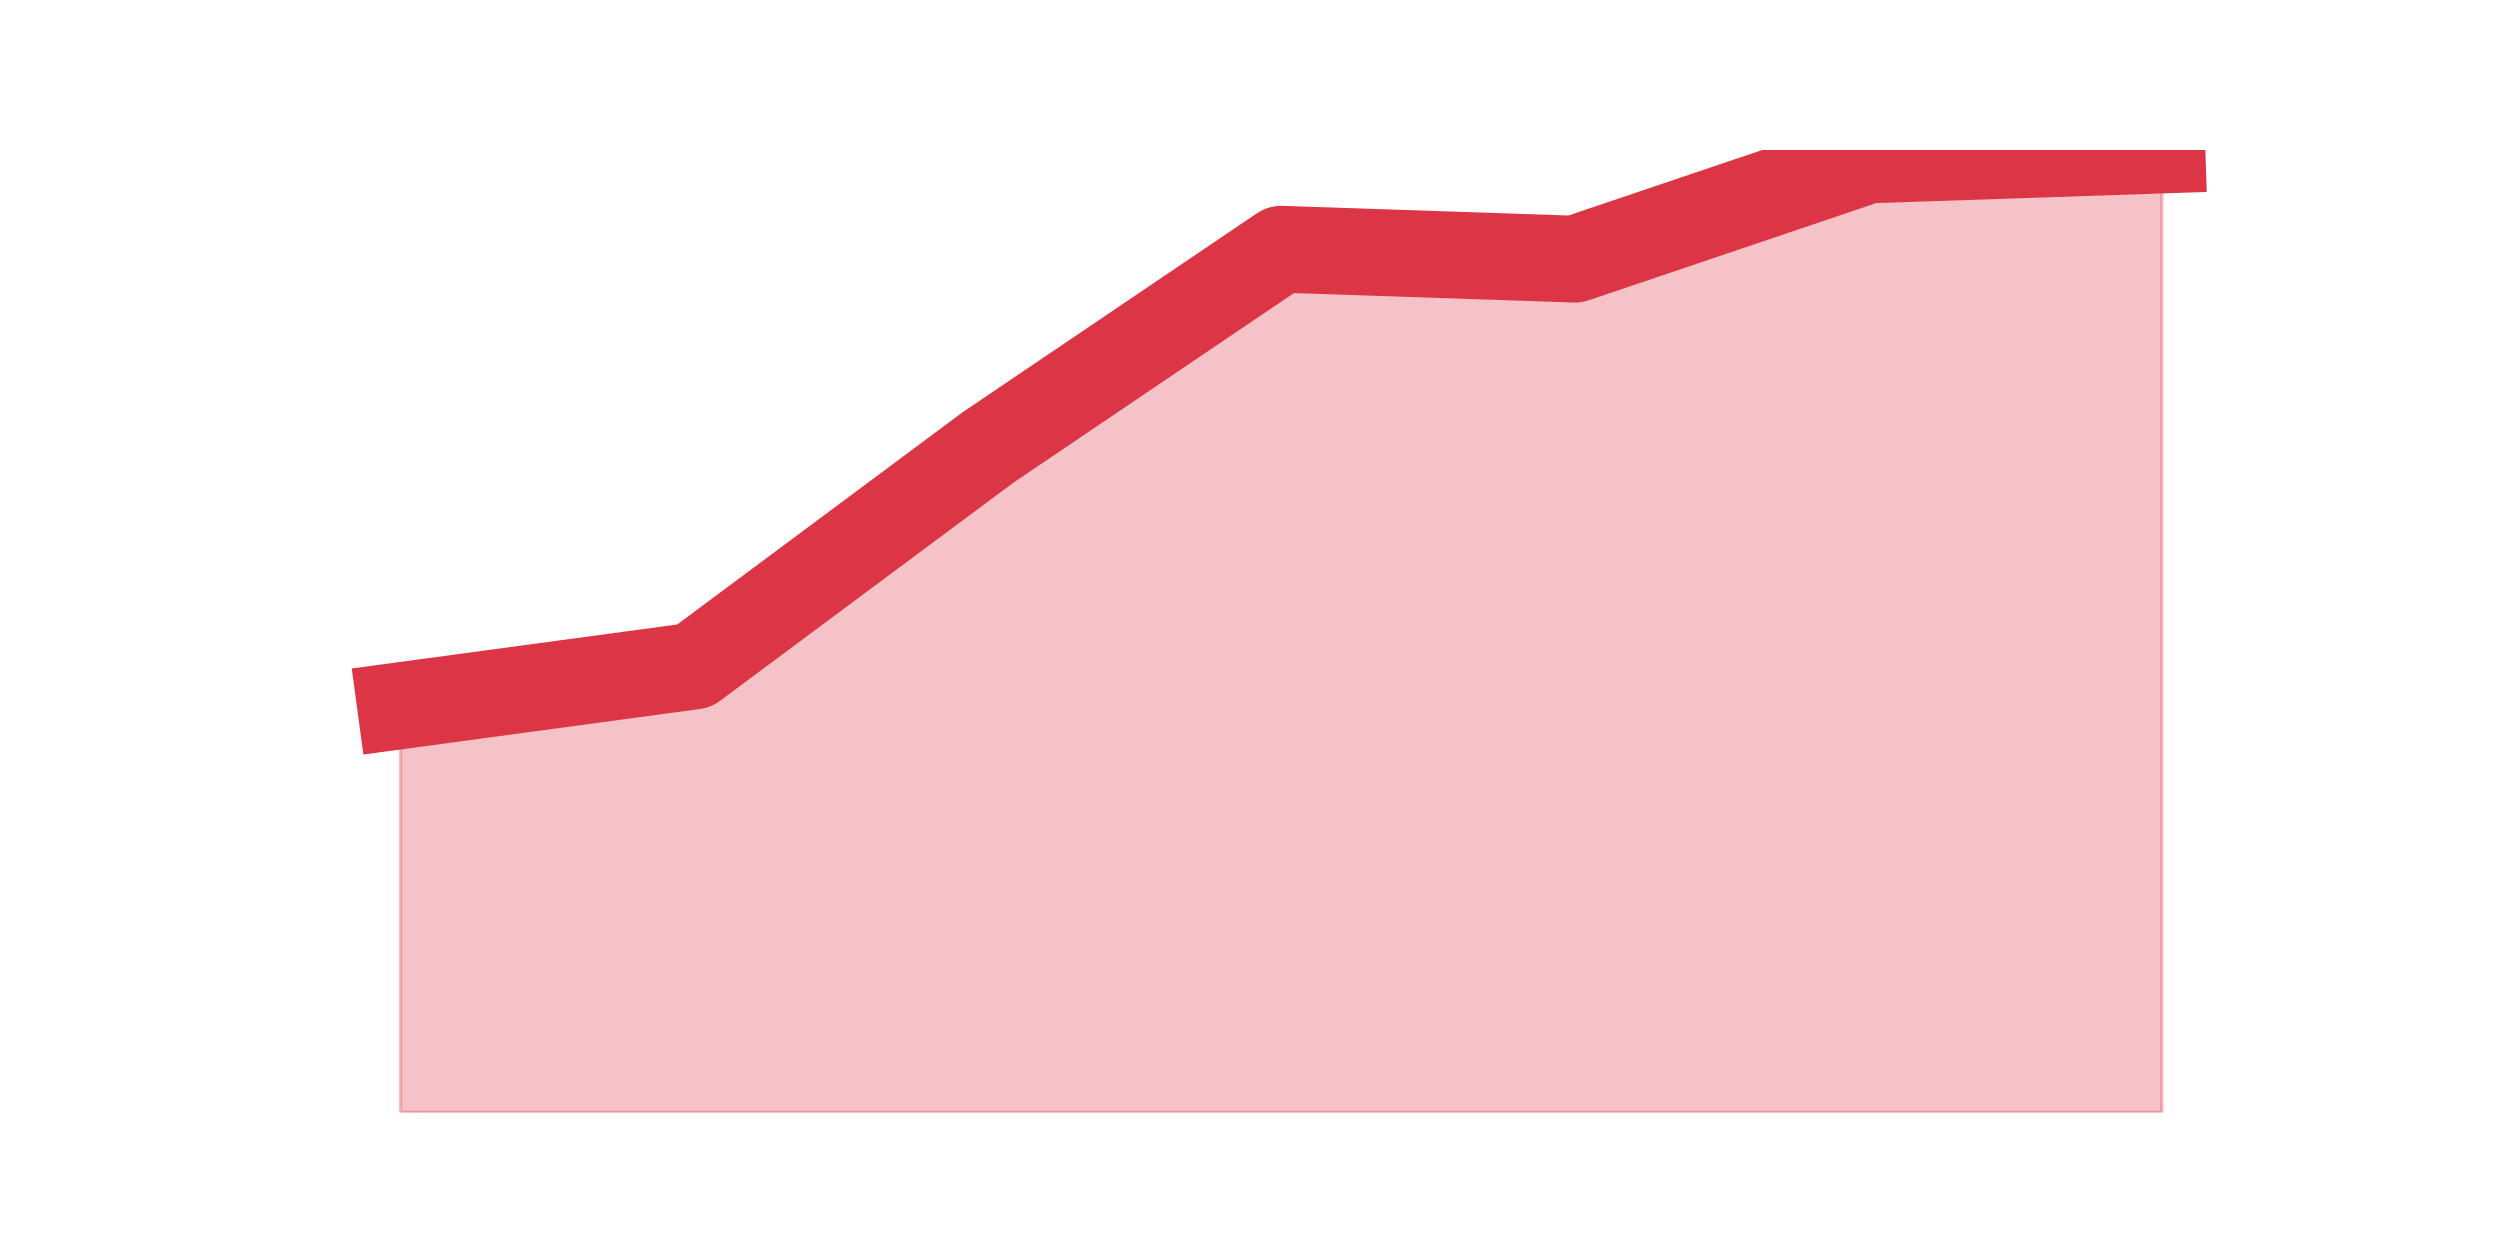 <?xml version="1.0" encoding="utf-8" standalone="no"?>
<!DOCTYPE svg PUBLIC "-//W3C//DTD SVG 1.1//EN"
  "http://www.w3.org/Graphics/SVG/1.1/DTD/svg11.dtd">
<svg height="360pt" version="1.1" viewBox="0 0 720 360" width="720pt" xmlns="http://www.w3.org/2000/svg" xmlns:xlink="http://www.w3.org/1999/xlink">
 <defs>
  <style type="text/css">*{stroke-linecap:butt;stroke-linejoin:round;}</style>
 </defs>
 <g id="figure_1">
  <g id="patch_1">
   <path d="M 0 360 
L 720 360 
L 720 0 
L 0 0 
z
" style="fill:none;"/>
  </g>
  <g id="axes_1">
   <g id="matplotlib.axis_1"/>
   <g id="matplotlib.axis_2"/>
   <g id="PolyCollection_1">
    <defs>
     <path d="M 115.364 -156.767 
L 115.364 -39.6 
L 199.909 -39.6 
L 284.455 -39.6 
L 369 -39.6 
L 453.545 -39.6 
L 538.091 -39.6 
L 622.636 -39.6 
L 622.636 -316.8 
L 622.636 -316.8 
L 538.091 -313.942 
L 453.545 -285.365 
L 369 -288.223 
L 284.455 -231.068 
L 199.909 -168.198 
L 115.364 -156.767 
z
" id="m4fbdf770fc" style="stroke:#dc3545;stroke-opacity:0.3;"/>
    </defs>
    <g clip-path="url(#p469226e2a7)">
     <use style="fill:#dc3545;fill-opacity:0.3;stroke:#dc3545;stroke-opacity:0.3;" x="0" xlink:href="#m4fbdf770fc" y="360"/>
    </g>
   </g>
   <g id="line2d_1">
    <path clip-path="url(#p469226e2a7)" d="M 115.364 203.233 
L 199.909 191.802 
L 284.455 128.932 
L 369 71.777 
L 453.545 74.635 
L 538.091 46.058 
L 622.636 43.2 
" style="fill:none;stroke:#dc3545;stroke-linecap:square;stroke-width:25;"/>
   </g>
  </g>
 </g>
 <defs>
  <clipPath id="p469226e2a7">
   <rect height="277.2" width="558" x="90" y="43.2"/>
  </clipPath>
 </defs>
</svg>
